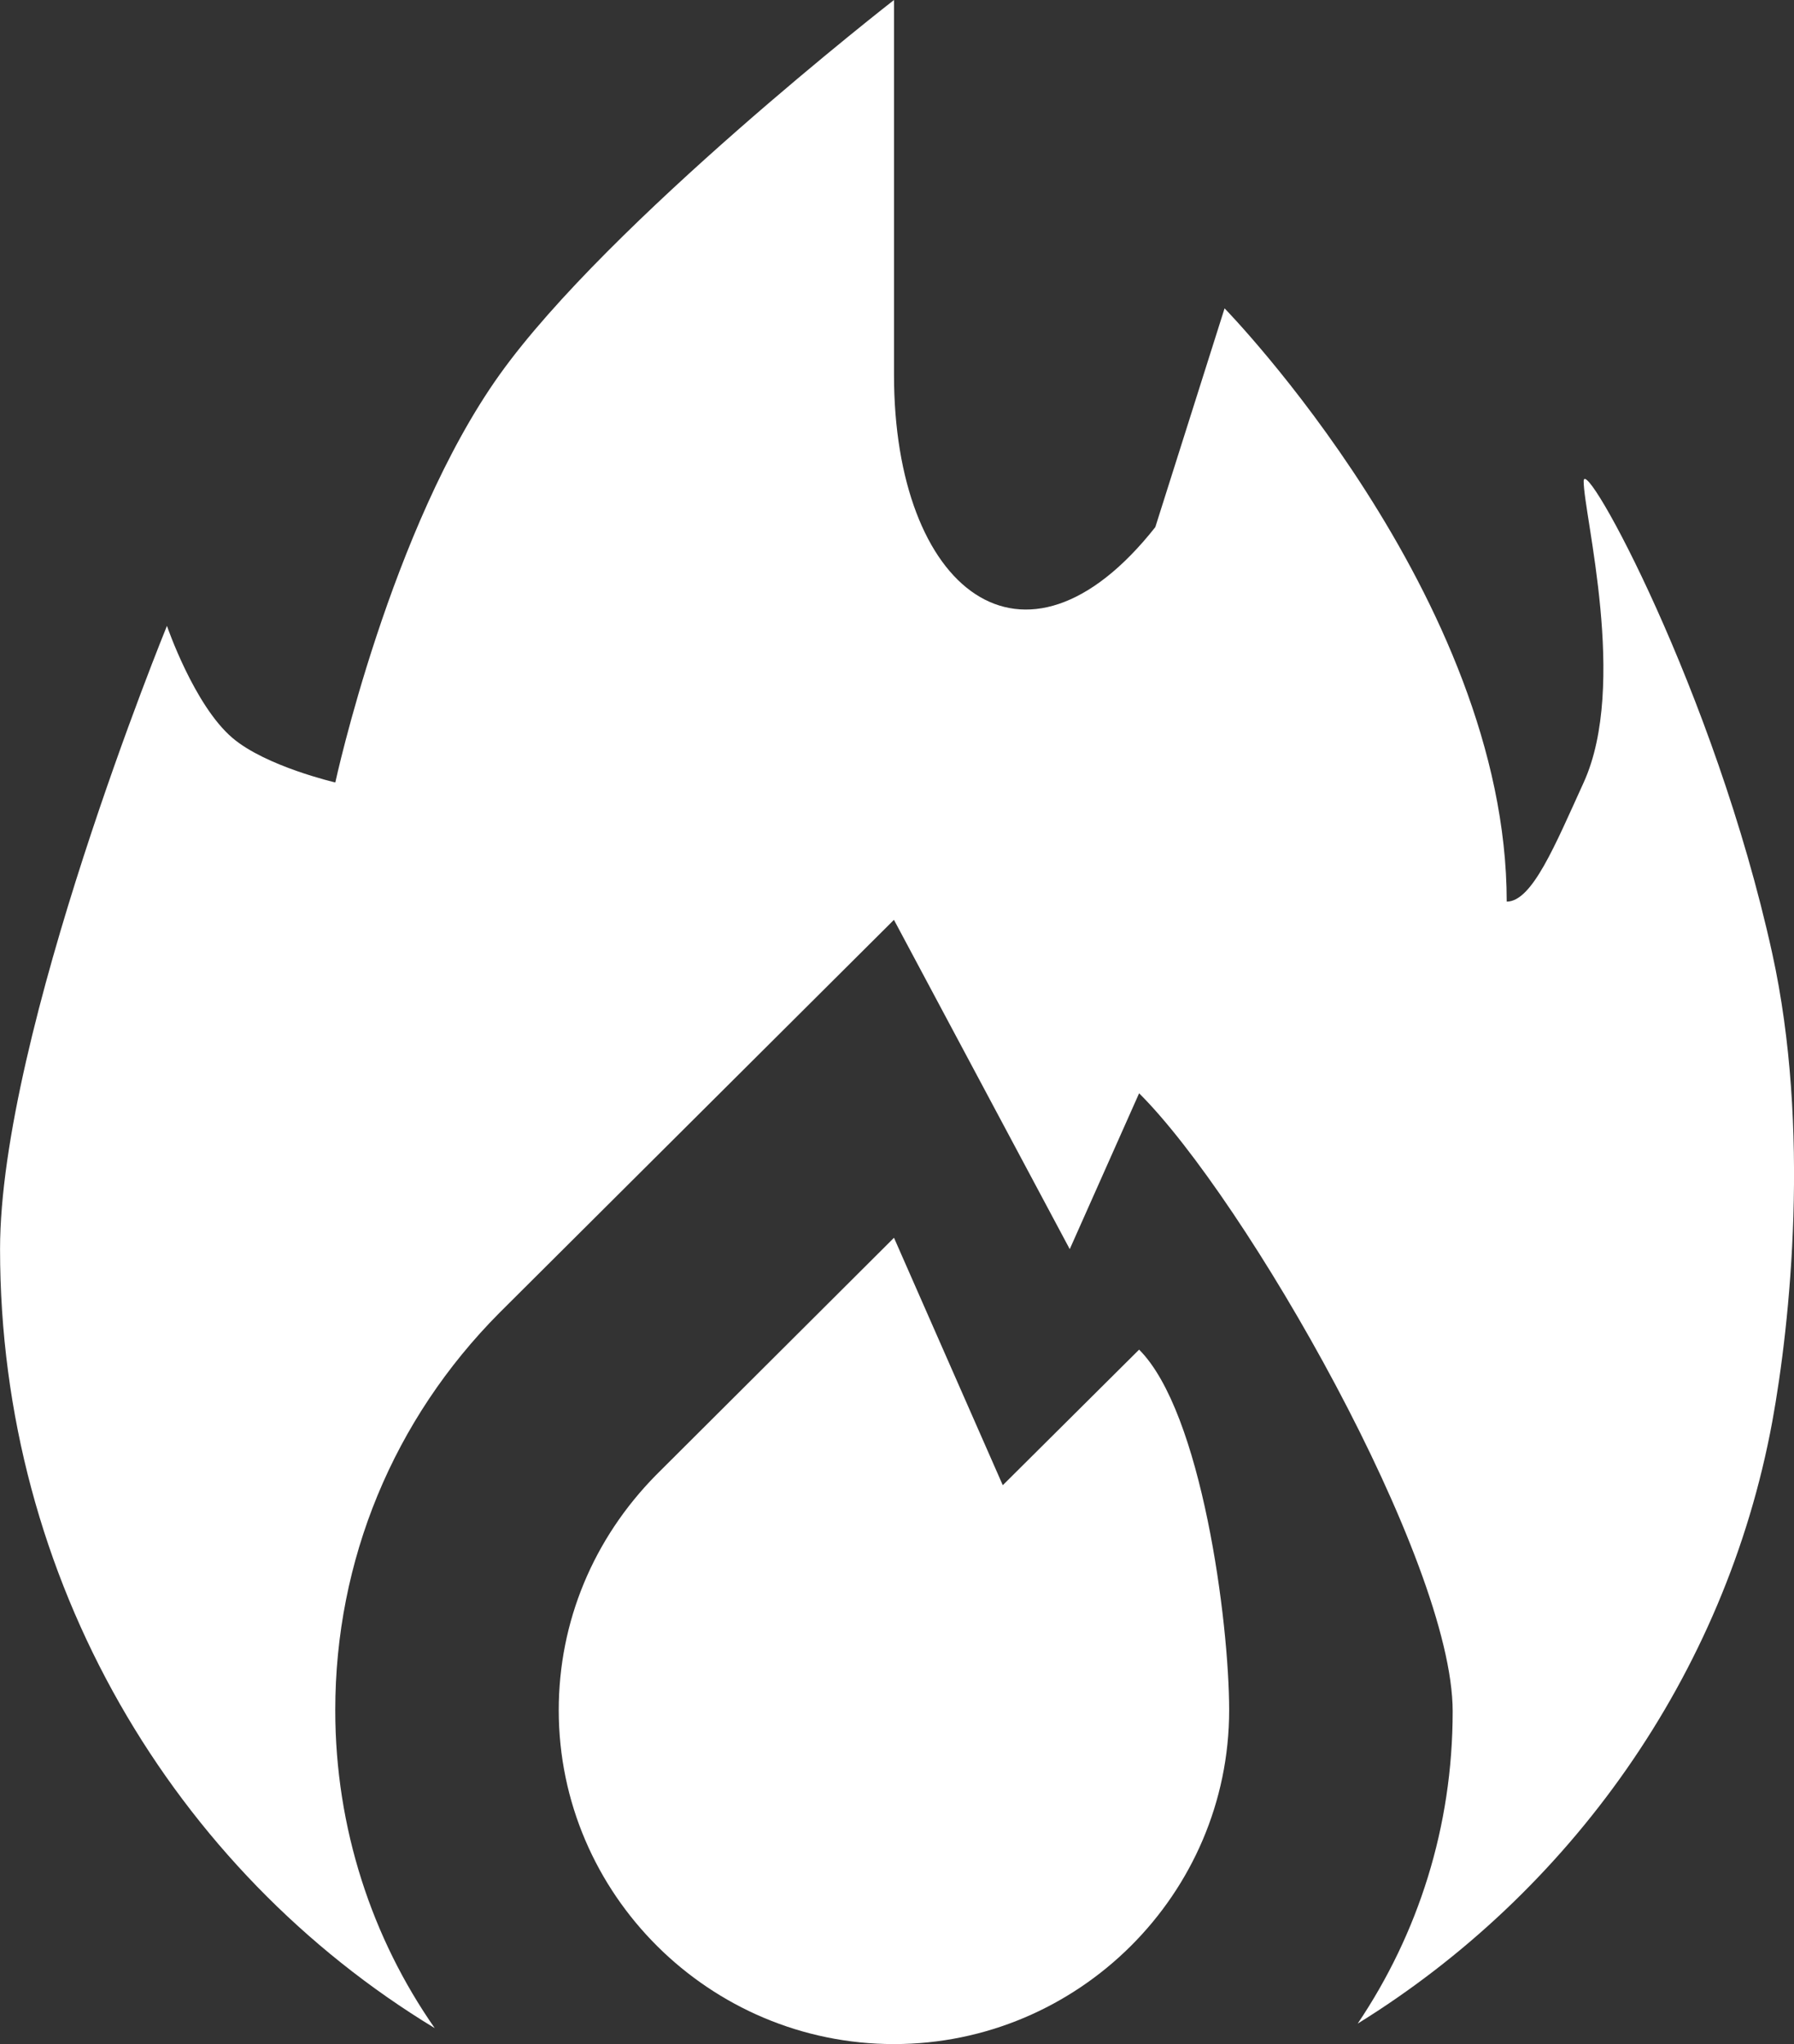 <svg version="1.1" xmlns="http://www.w3.org/2000/svg" xmlns:xlink="http://www.w3.org/1999/xlink" width="35.226" height="40.13" viewBox="0,0,35.226,40.13"><rect x="0" y="0" width="35.226" height="40.13" fill="#333333" stroke="none"/><g transform="translate(-222.387,-139.935)"><g data-paper-data="{&quot;isPaintingLayer&quot;:true}" fill="#ffffff" fill-rule="nonzero" stroke="none" stroke-width="1" stroke-linecap="butt" stroke-linejoin="miter" stroke-miterlimit="10" stroke-dasharray="" stroke-dashoffset="0" style="mix-blend-mode: normal"><path d="M242.077,169.094l2.677,-2.662c1.229,1.226 1.768,5.34 1.768,7.079c0,3.612 -2.962,6.555 -6.582,6.555c-3.62,0 -6.582,-2.943 -6.582,-6.555c0,-1.739 0.68,-3.367 1.909,-4.615l4.674,-4.66z"/><path d="M251.972,157.636c0.499,0 0.948,-1.104 1.511,-2.338c0.872,-1.914 0,-5.256 0,-5.915c0,-0.558 2.572,4.119 3.703,9.271c0.752,3.426 0.355,7.255 0,9.194c-0.921,4.994 -3.993,9.252 -8.14,11.816c1.185,-1.761 1.865,-3.857 1.865,-6.131c0,-2.965 -4.072,-10.061 -6.157,-12.134l-1.362,3.06l-3.452,-6.465l-7.745,7.714c-2.084,2.096 -3.225,4.86 -3.225,7.803c0,2.319 0.724,4.481 1.953,6.242c-5.112,-3.099 -8.535,-8.784 -8.535,-15.294c0,-4.227 3.277,-12.236 3.277,-12.236c0,0 0.533,1.56 1.288,2.201c0.657,0.558 2.018,0.873 2.018,0.873c0,0 1.083,-5.005 3.225,-8.005c2.142,-3 7.745,-7.357 7.745,-7.357v7.357c0,4.214 2.542,6.269 5.131,2.992l1.36,-4.295c0,0 5.54,5.671 5.54,11.647z"/></g></g></svg>